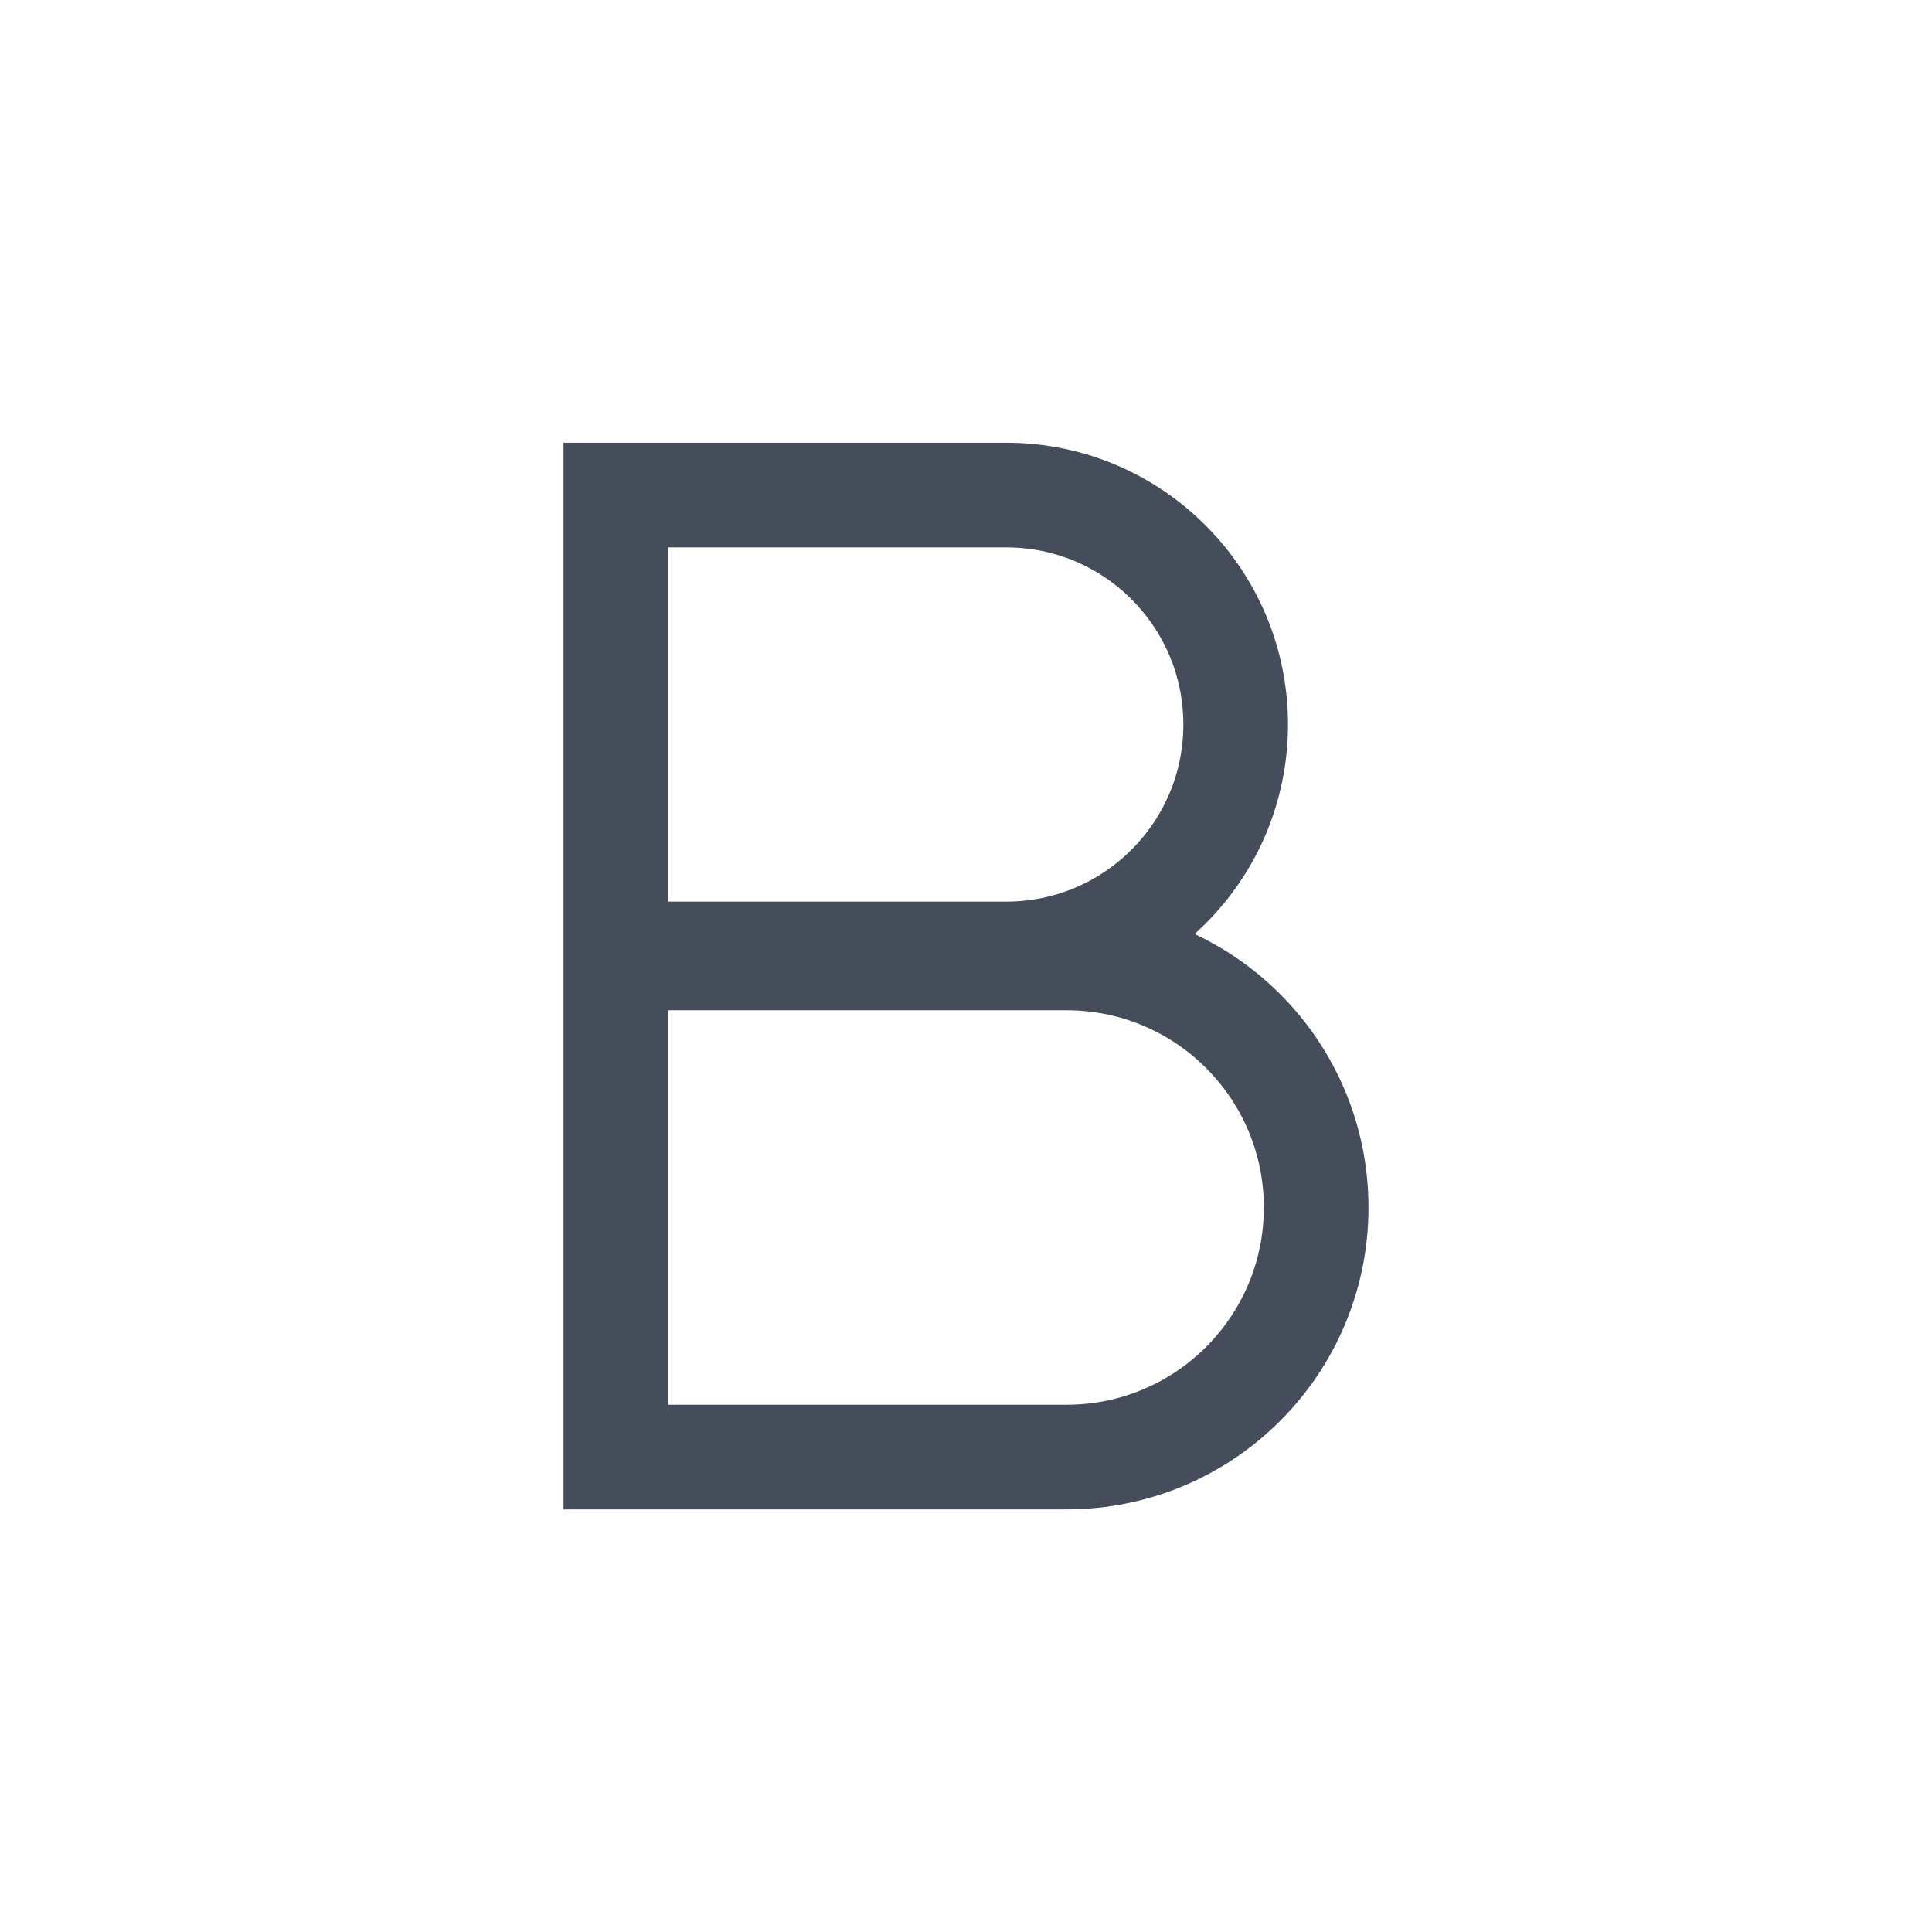 

<svg xmlns="http://www.w3.org/2000/svg" width="24" height="24" viewBox="0 0 24 24"><g fill="none" fill-rule="evenodd"><g stroke="#464D5A" stroke-width="1.3"><path d="M5.5.65H.65v5.7H5.5c.787 0 1.5-.319 2.015-.835C8.031 5 8.35 4.287 8.35 3.5c0-.787-.319-1.5-.835-2.015C7 .969 6.287.65 5.5.65zM6.25 6.4H.65v6.2h5.6c.856 0 1.631-.347 2.192-.908.561-.561.908-1.336.908-2.192 0-.856-.347-1.631-.908-2.192C7.881 6.747 7.106 6.4 6.25 6.4z" transform="translate(7 5.5)"></path></g></g></svg>